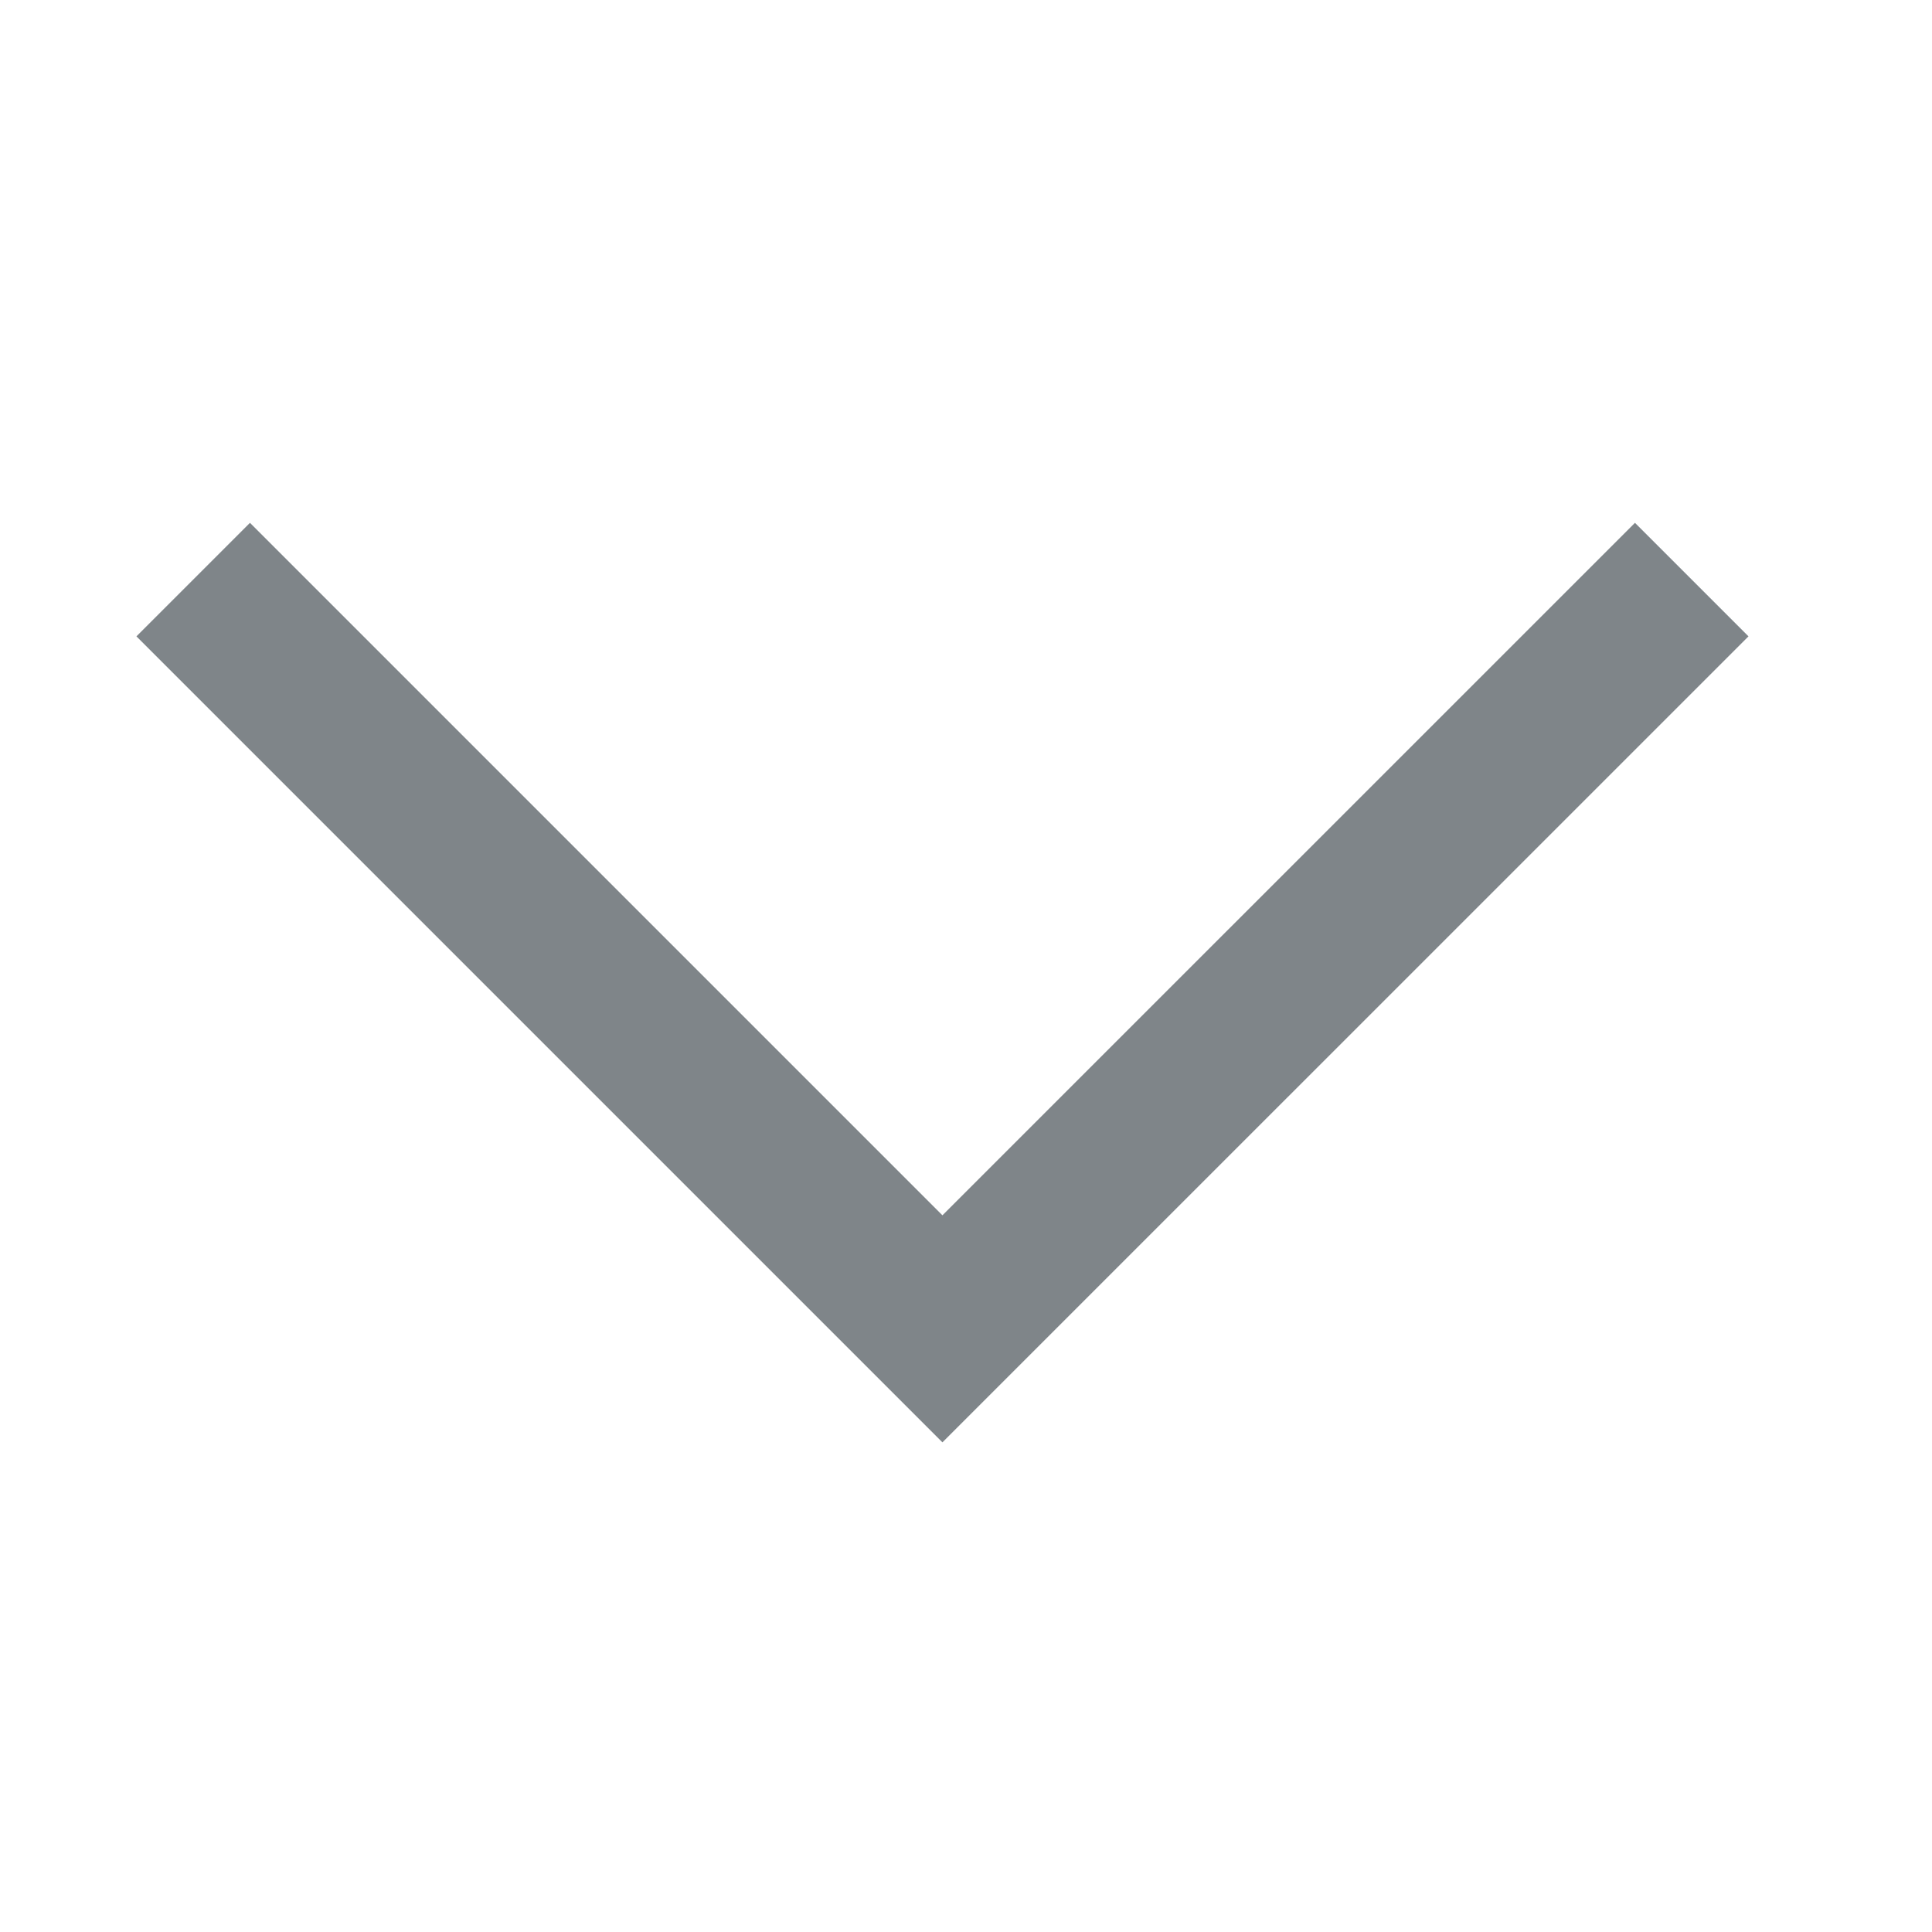 <?xml version="1.0" encoding="utf-8"?><svg width="30" height="30" fill="none" xmlns="http://www.w3.org/2000/svg" viewBox="0 0 30 30"><path d="M26.269 9L14.634 20.634 3 9" stroke="#7F8589" stroke-width="2.493"/></svg>